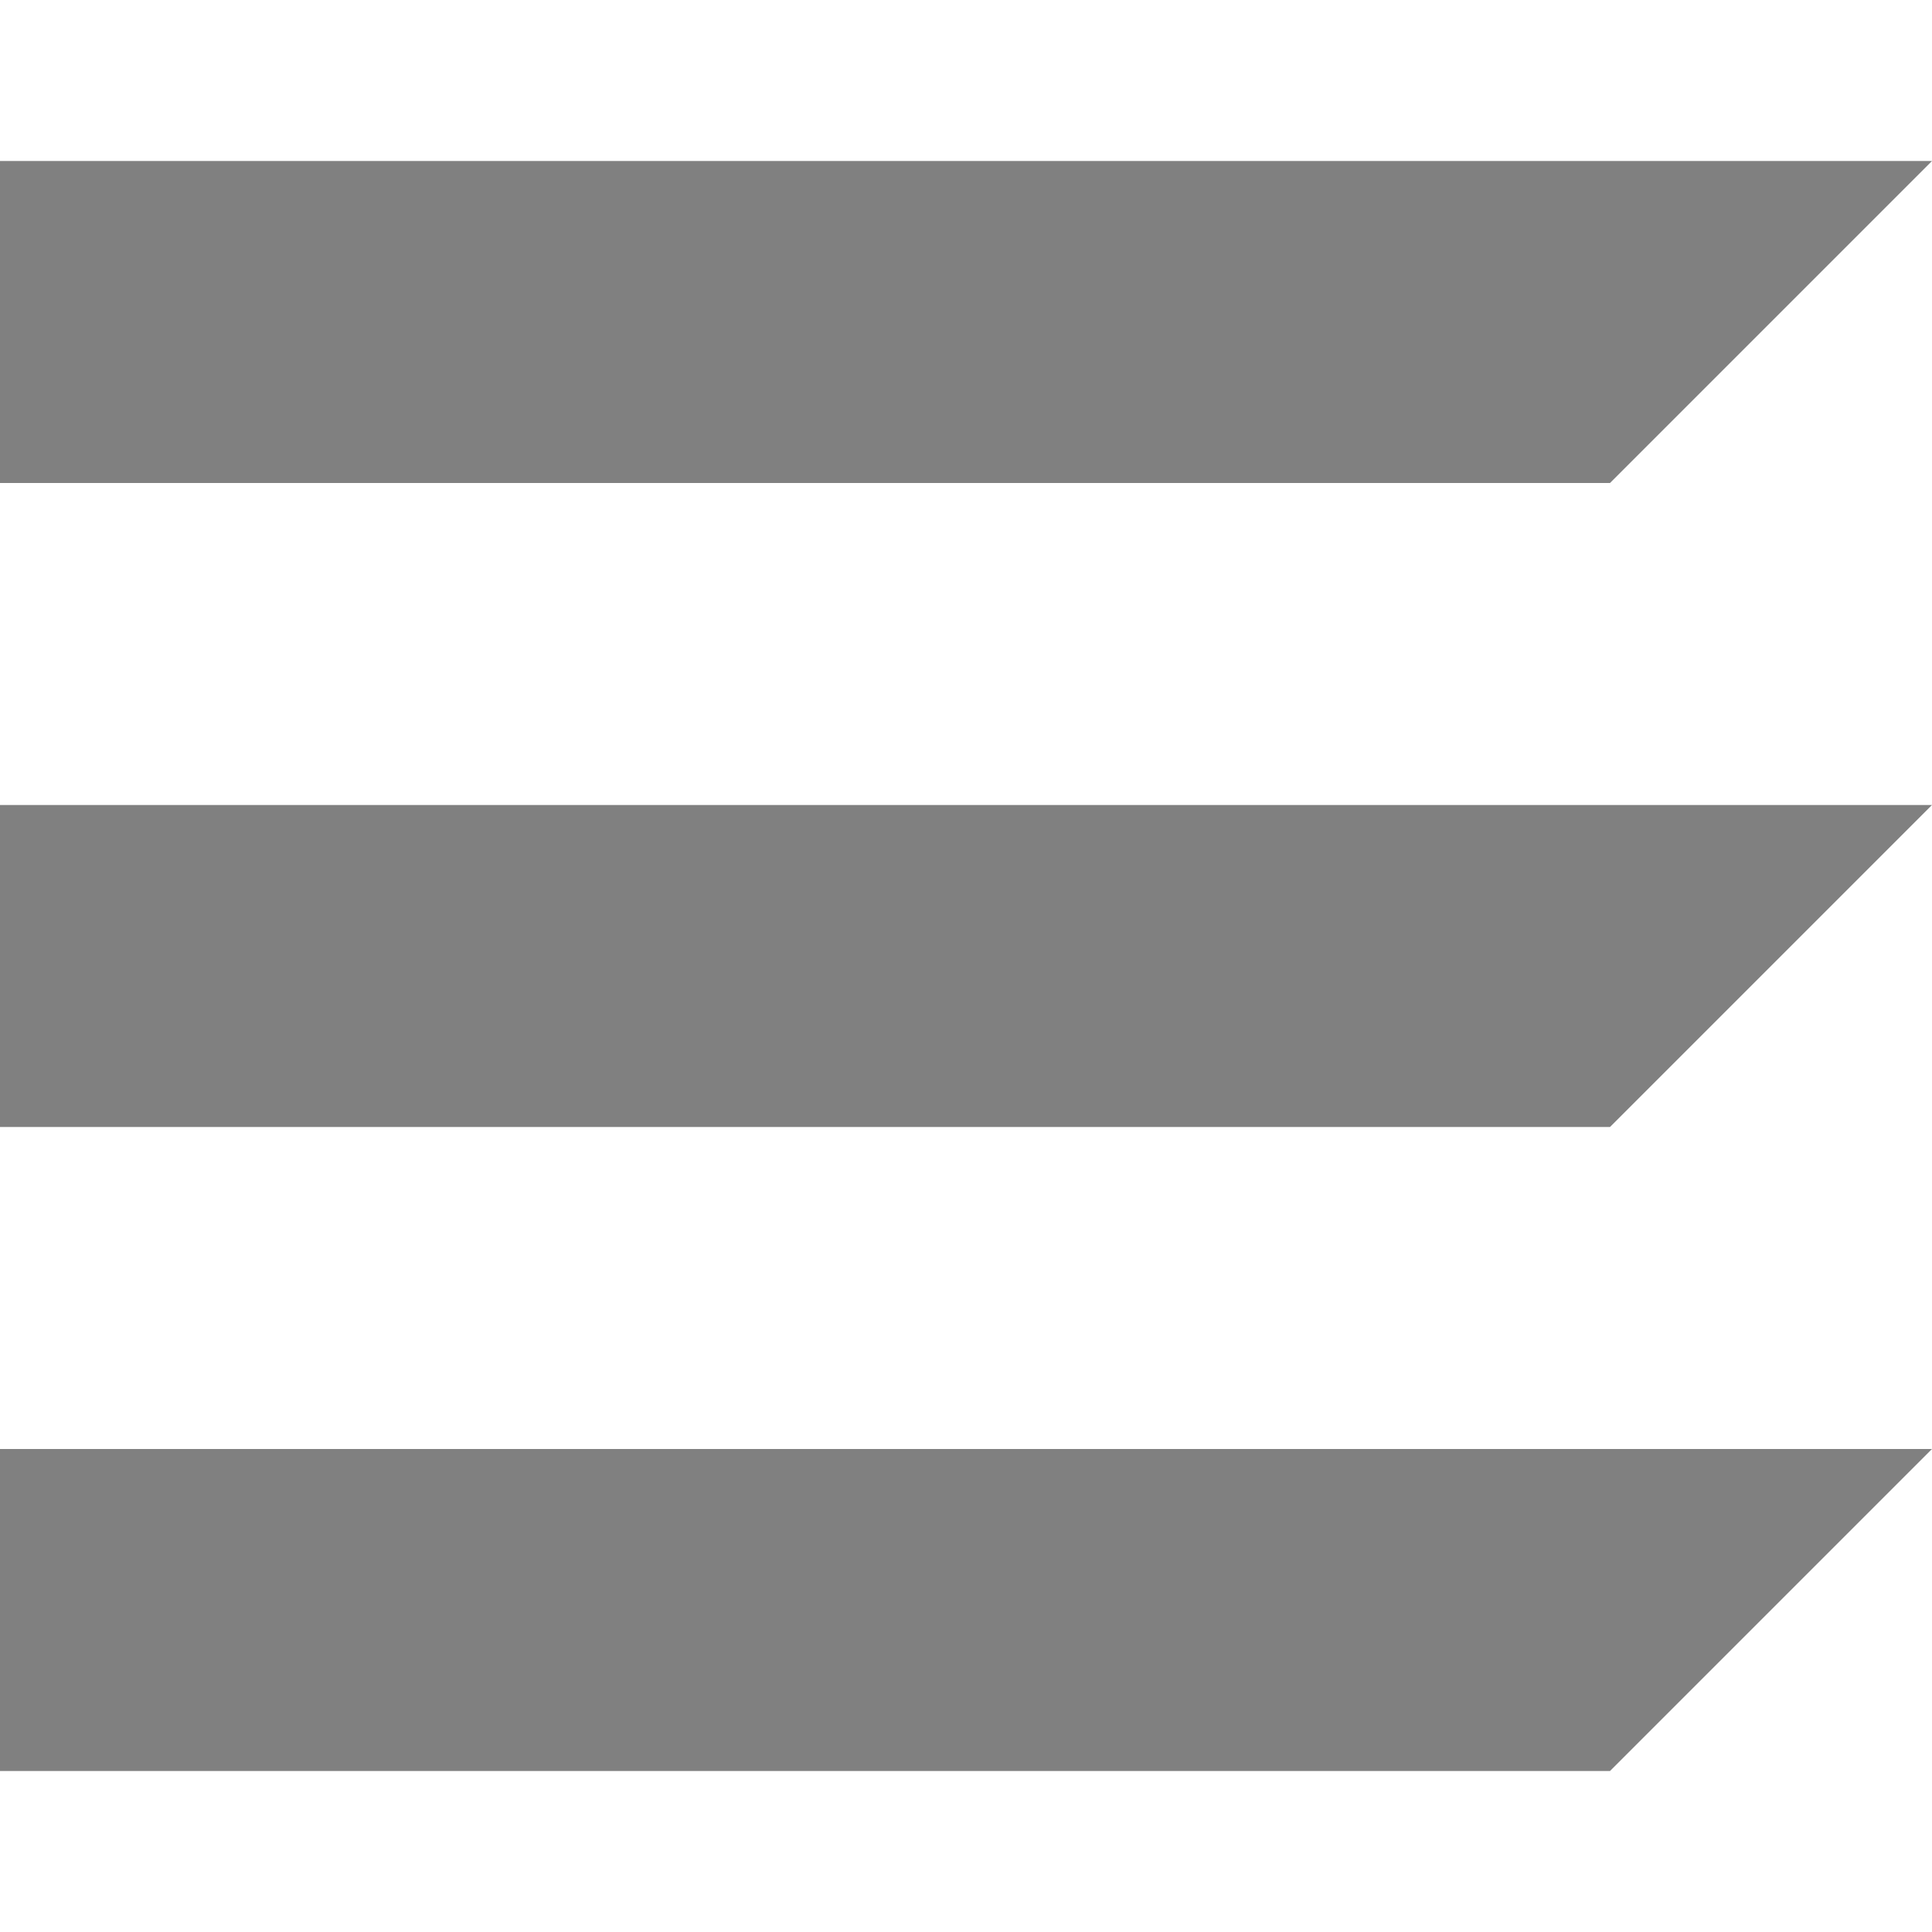 <svg id="Layer_1" data-name="Layer 1" xmlns="http://www.w3.org/2000/svg" viewBox="0 0 24 24">
  <defs>
    <style>
      .cls-1 {
        fill: gray;
      }
    </style>
  </defs>
  <title>responsivepanel</title>
  <path class="cls-1" d="M24,2H0V6H20ZM0,14H20l4-4H0Zm0,8H20l4-4H0Z"/>
</svg>

